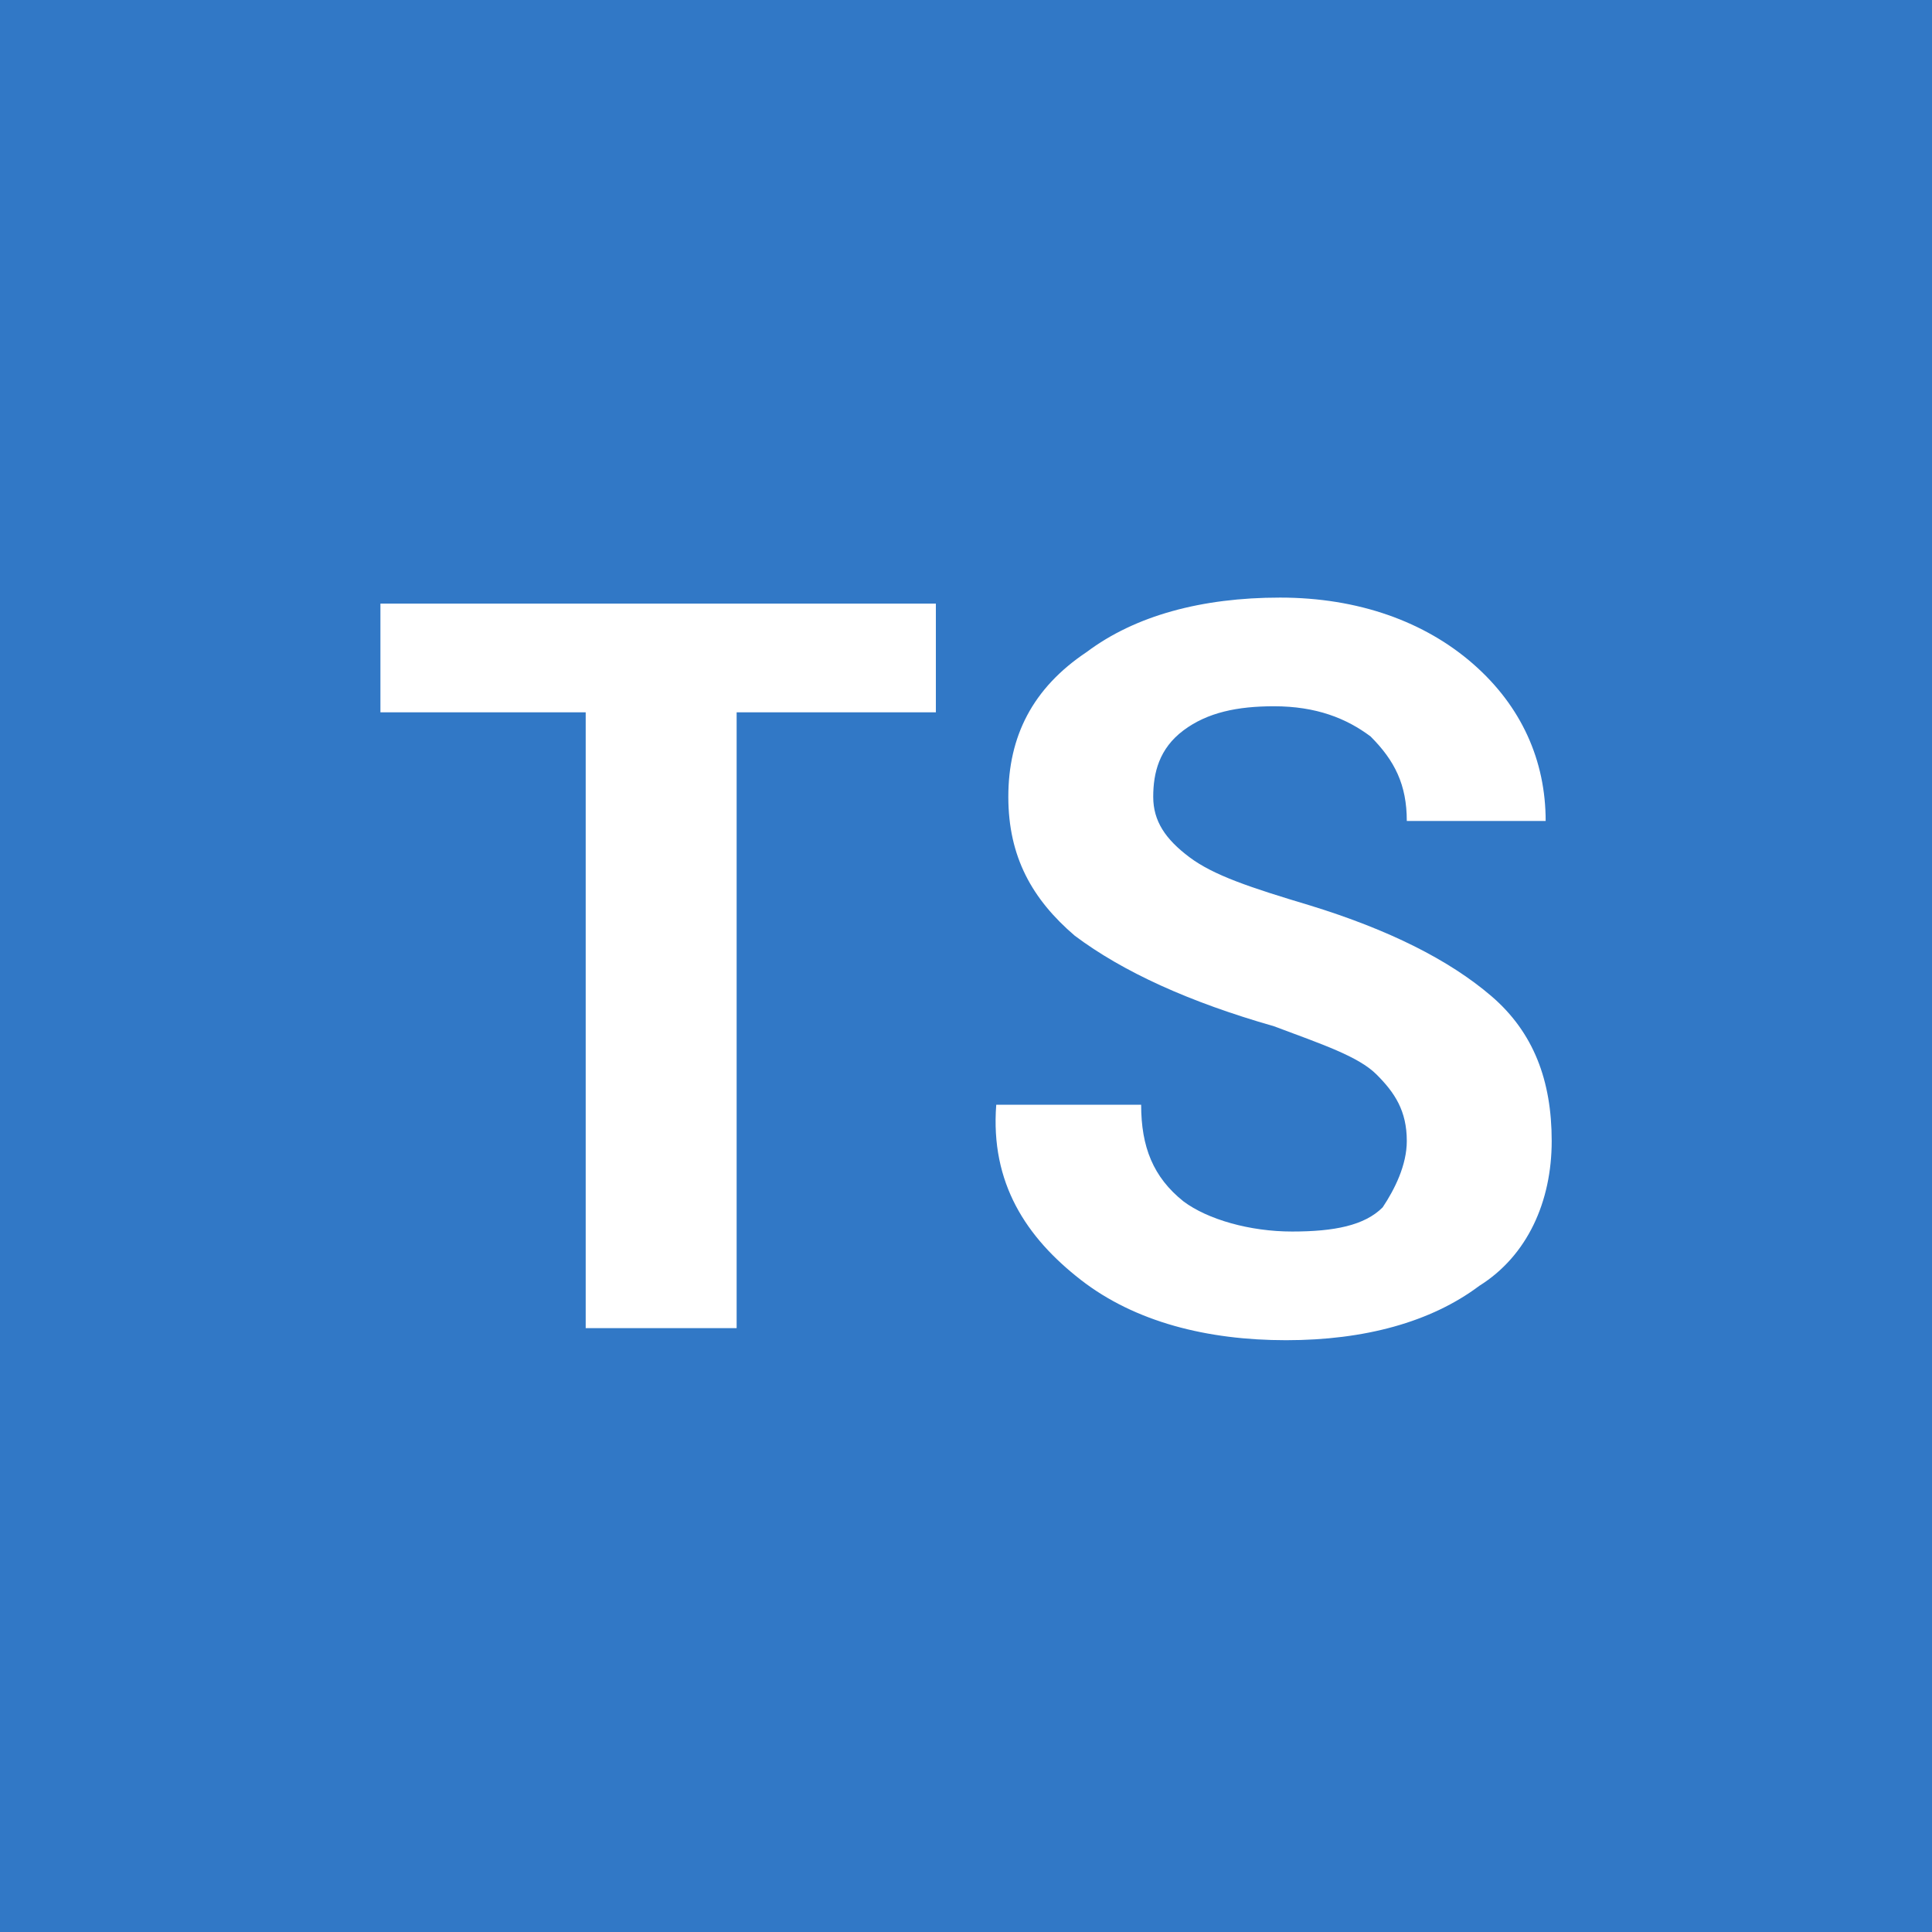 <svg width="32" height="32" viewBox="0 0 32 32" fill="none" xmlns="http://www.w3.org/2000/svg">
<title>TypeScript Logo</title>
  <desc>
    Eine invertierte Darstellung des offiziellen TypeScript-Logos, inspiriert von der Darstellung in VS Code, mit dem "TS" in Weiß auf einem charakteristischen blauen Hintergrund. Diese Anpassung unterstreicht die Stärke und Flexibilität von TypeScript in der Entwicklung von skalierbaren und wartbaren Webanwendungen. Illustriert von Tim Niedermeier, bietet es eine visuell ansprechende Interpretation des traditionellen TypeScript-Logos.
  </desc>
<rect width="32" height="32" fill="#3178C6"/>
<path d="M15.601 11.798H12.201V21.998H9.701V11.798H6.301V9.998H15.501V11.798H15.601ZM23.301 18.898C23.301 18.398 23.101 18.098 22.801 17.798C22.501 17.498 21.901 17.298 21.101 16.998C19.701 16.598 18.601 16.098 17.801 15.498C17.101 14.898 16.701 14.198 16.701 13.198C16.701 12.198 17.101 11.398 18.001 10.798C18.801 10.198 19.901 9.898 21.201 9.898C22.501 9.898 23.601 10.298 24.401 10.998C25.201 11.698 25.601 12.598 25.601 13.598H23.301C23.301 12.998 23.101 12.598 22.701 12.198C22.301 11.898 21.801 11.698 21.101 11.698C20.501 11.698 20.001 11.798 19.601 12.098C19.201 12.398 19.101 12.798 19.101 13.198C19.101 13.598 19.301 13.898 19.701 14.198C20.101 14.498 20.701 14.698 21.701 14.998C23.001 15.398 24.001 15.898 24.701 16.498C25.401 17.098 25.701 17.898 25.701 18.898C25.701 19.898 25.301 20.798 24.501 21.298C23.701 21.898 22.601 22.198 21.301 22.198C20.001 22.198 18.801 21.898 17.901 21.198C17.001 20.498 16.401 19.598 16.501 18.298H18.901C18.901 18.998 19.101 19.498 19.601 19.898C20.001 20.198 20.701 20.398 21.401 20.398C22.101 20.398 22.601 20.298 22.901 19.998C23.101 19.698 23.301 19.298 23.301 18.898Z" fill="white"/>
</svg>
